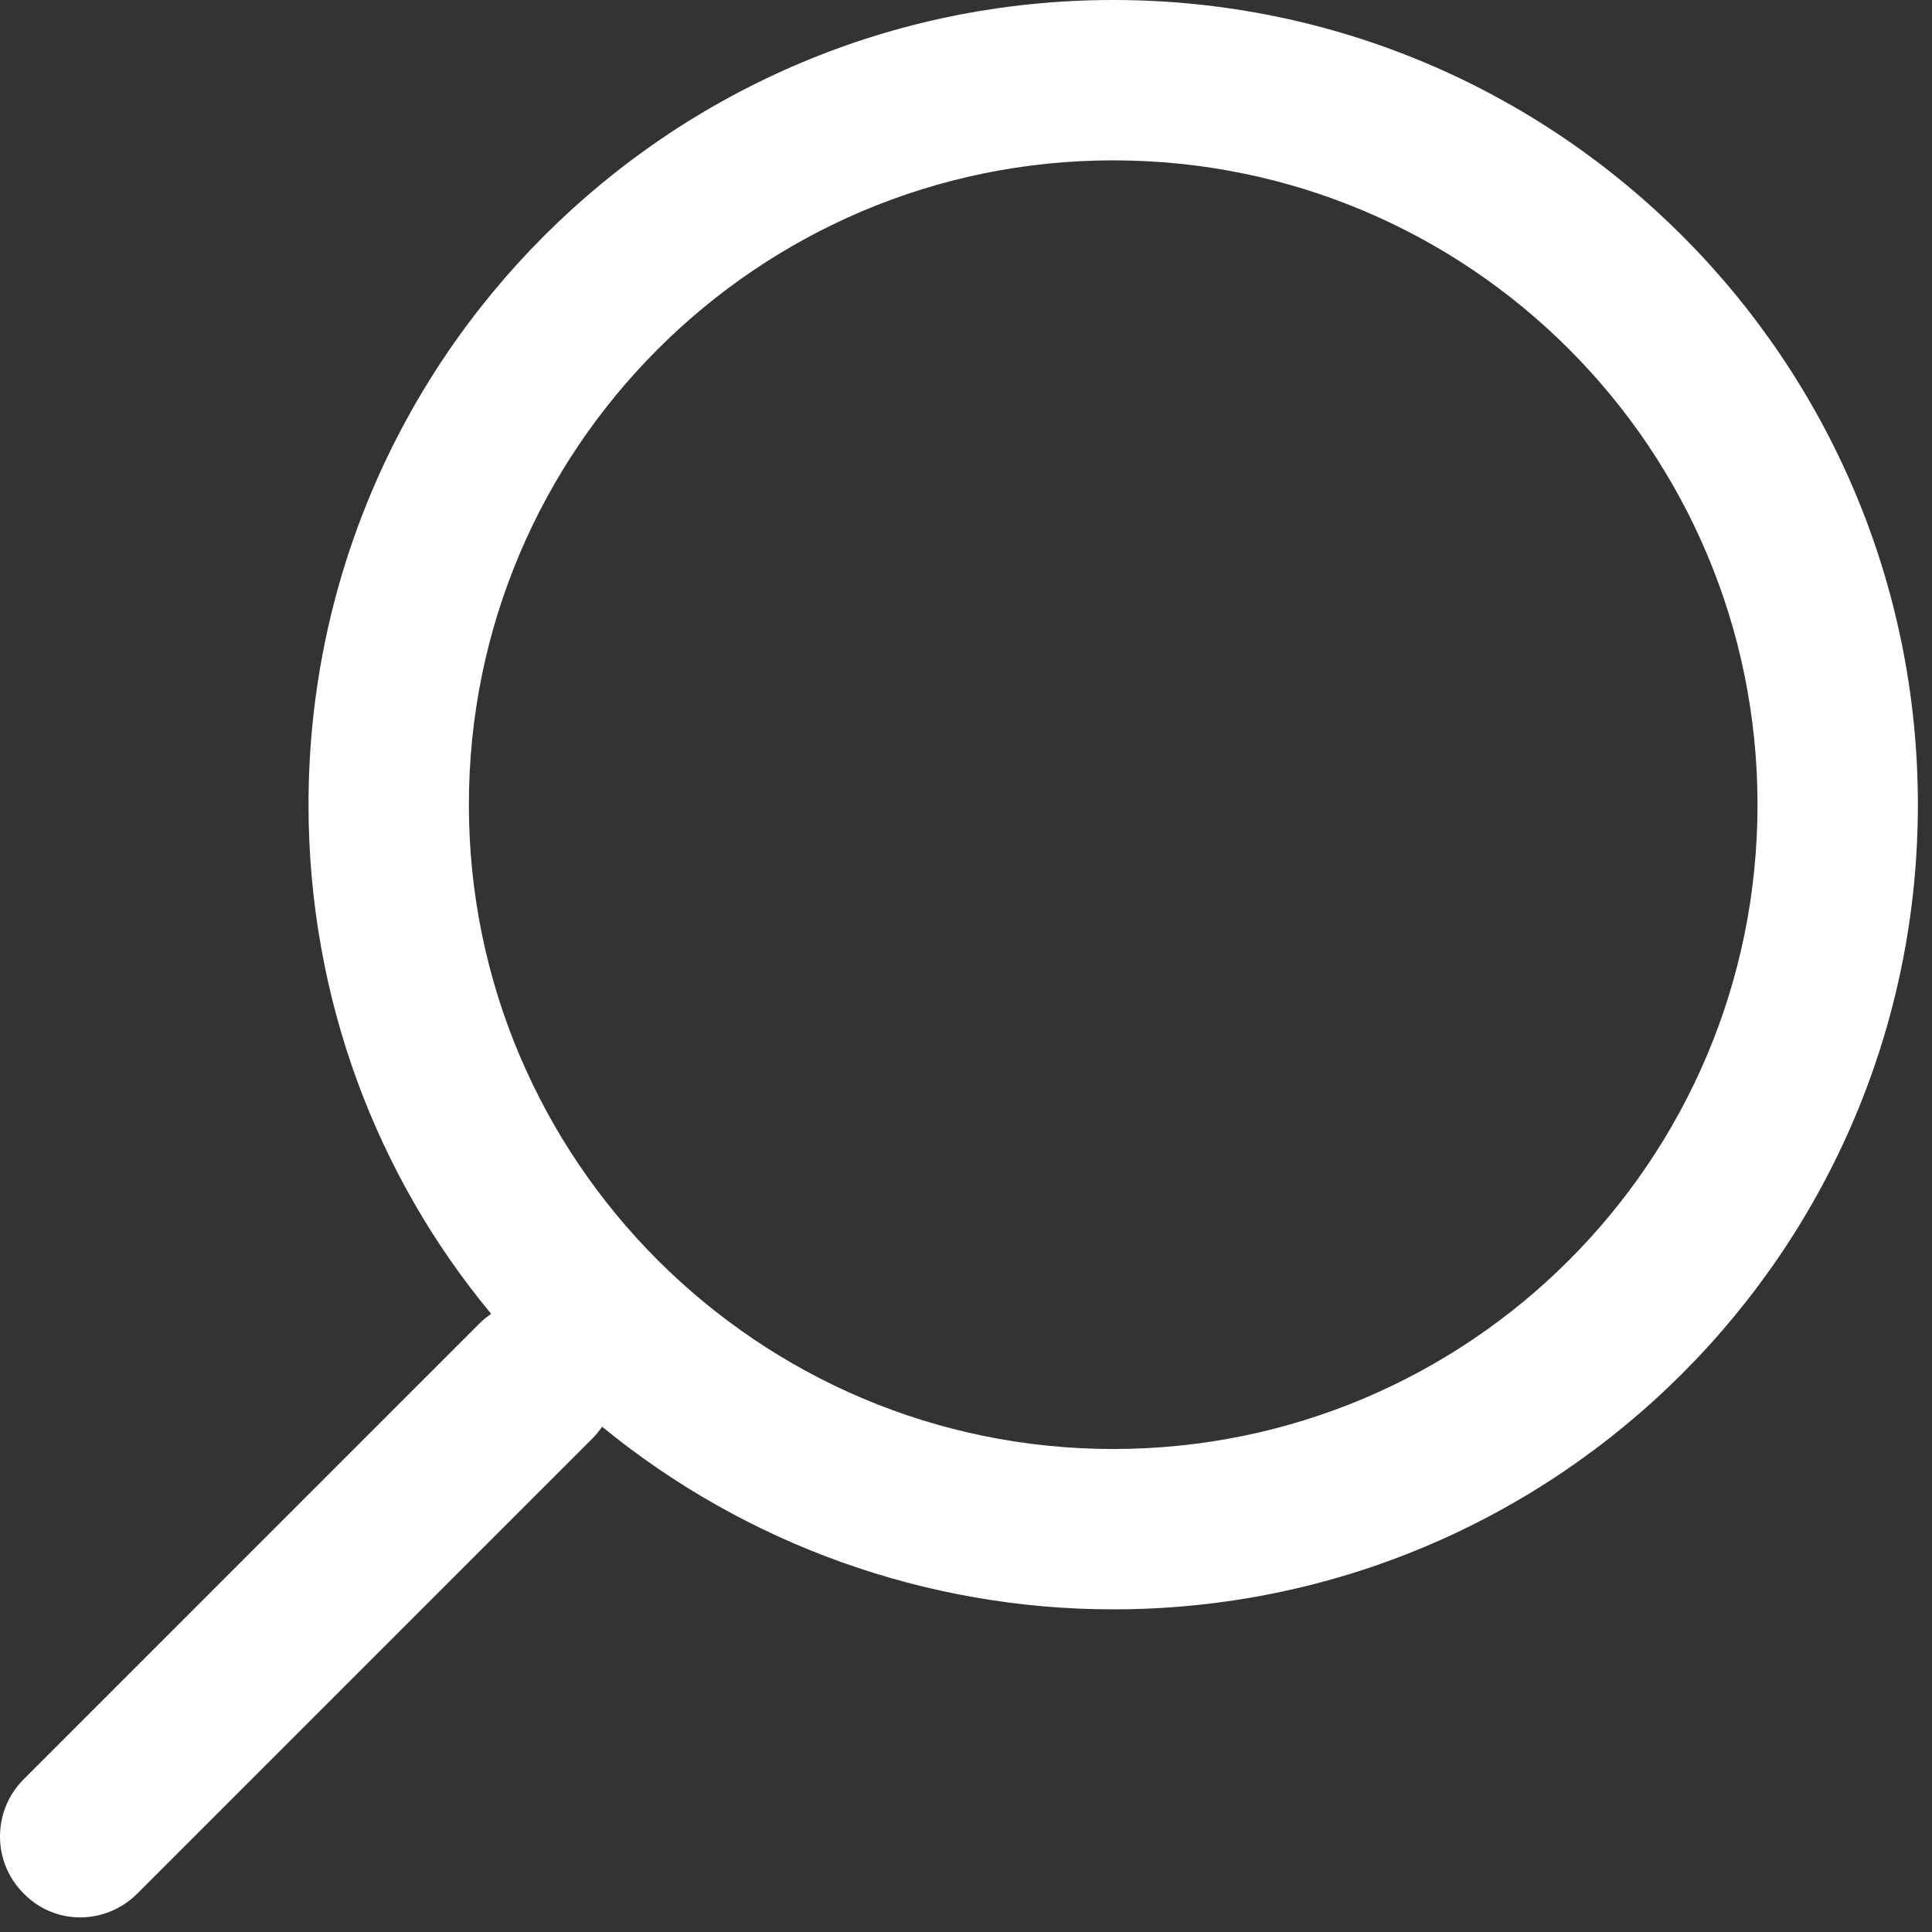 <?xml version="1.0" standalone="no"?><!DOCTYPE svg PUBLIC "-//W3C//DTD SVG 1.1//EN" "http://www.w3.org/Graphics/SVG/1.1/DTD/svg11.dtd"><svg t="1704793511133" class="icon" viewBox="0 0 1024 1024" version="1.1" xmlns="http://www.w3.org/2000/svg" p-id="76439" xmlns:xlink="http://www.w3.org/1999/xlink" width="200" height="200"><rect x="0" y="0" width="1024" height="1024" fill="#333333" stroke="none"/><path d="M163.521 426.496c0-235.52 190.976-426.496 426.496-426.496s426.496 190.976 426.496 426.496-190.976 426.496-426.496 426.496c-98.816 0-194.56-34.304-270.848-96.768-1.536 2.048-3.072 4.096-5.12 6.144l-241.664 241.664c-16.896 16.384-43.52 16.384-59.904-0.512-16.896-16.896-16.384-44.032 0-60.416L254.145 701.44c2.048-2.048 4.096-3.584 6.144-5.12-60.416-72.704-96.768-166.912-96.768-269.824z m768 0c0-188.416-152.576-341.504-341.504-341.504-188.416 0-341.504 153.088-341.504 341.504S401.601 768 590.017 768c188.416 0 341.504-152.576 341.504-341.504z" fill="#ffffff" p-id="76440"></path></svg>
